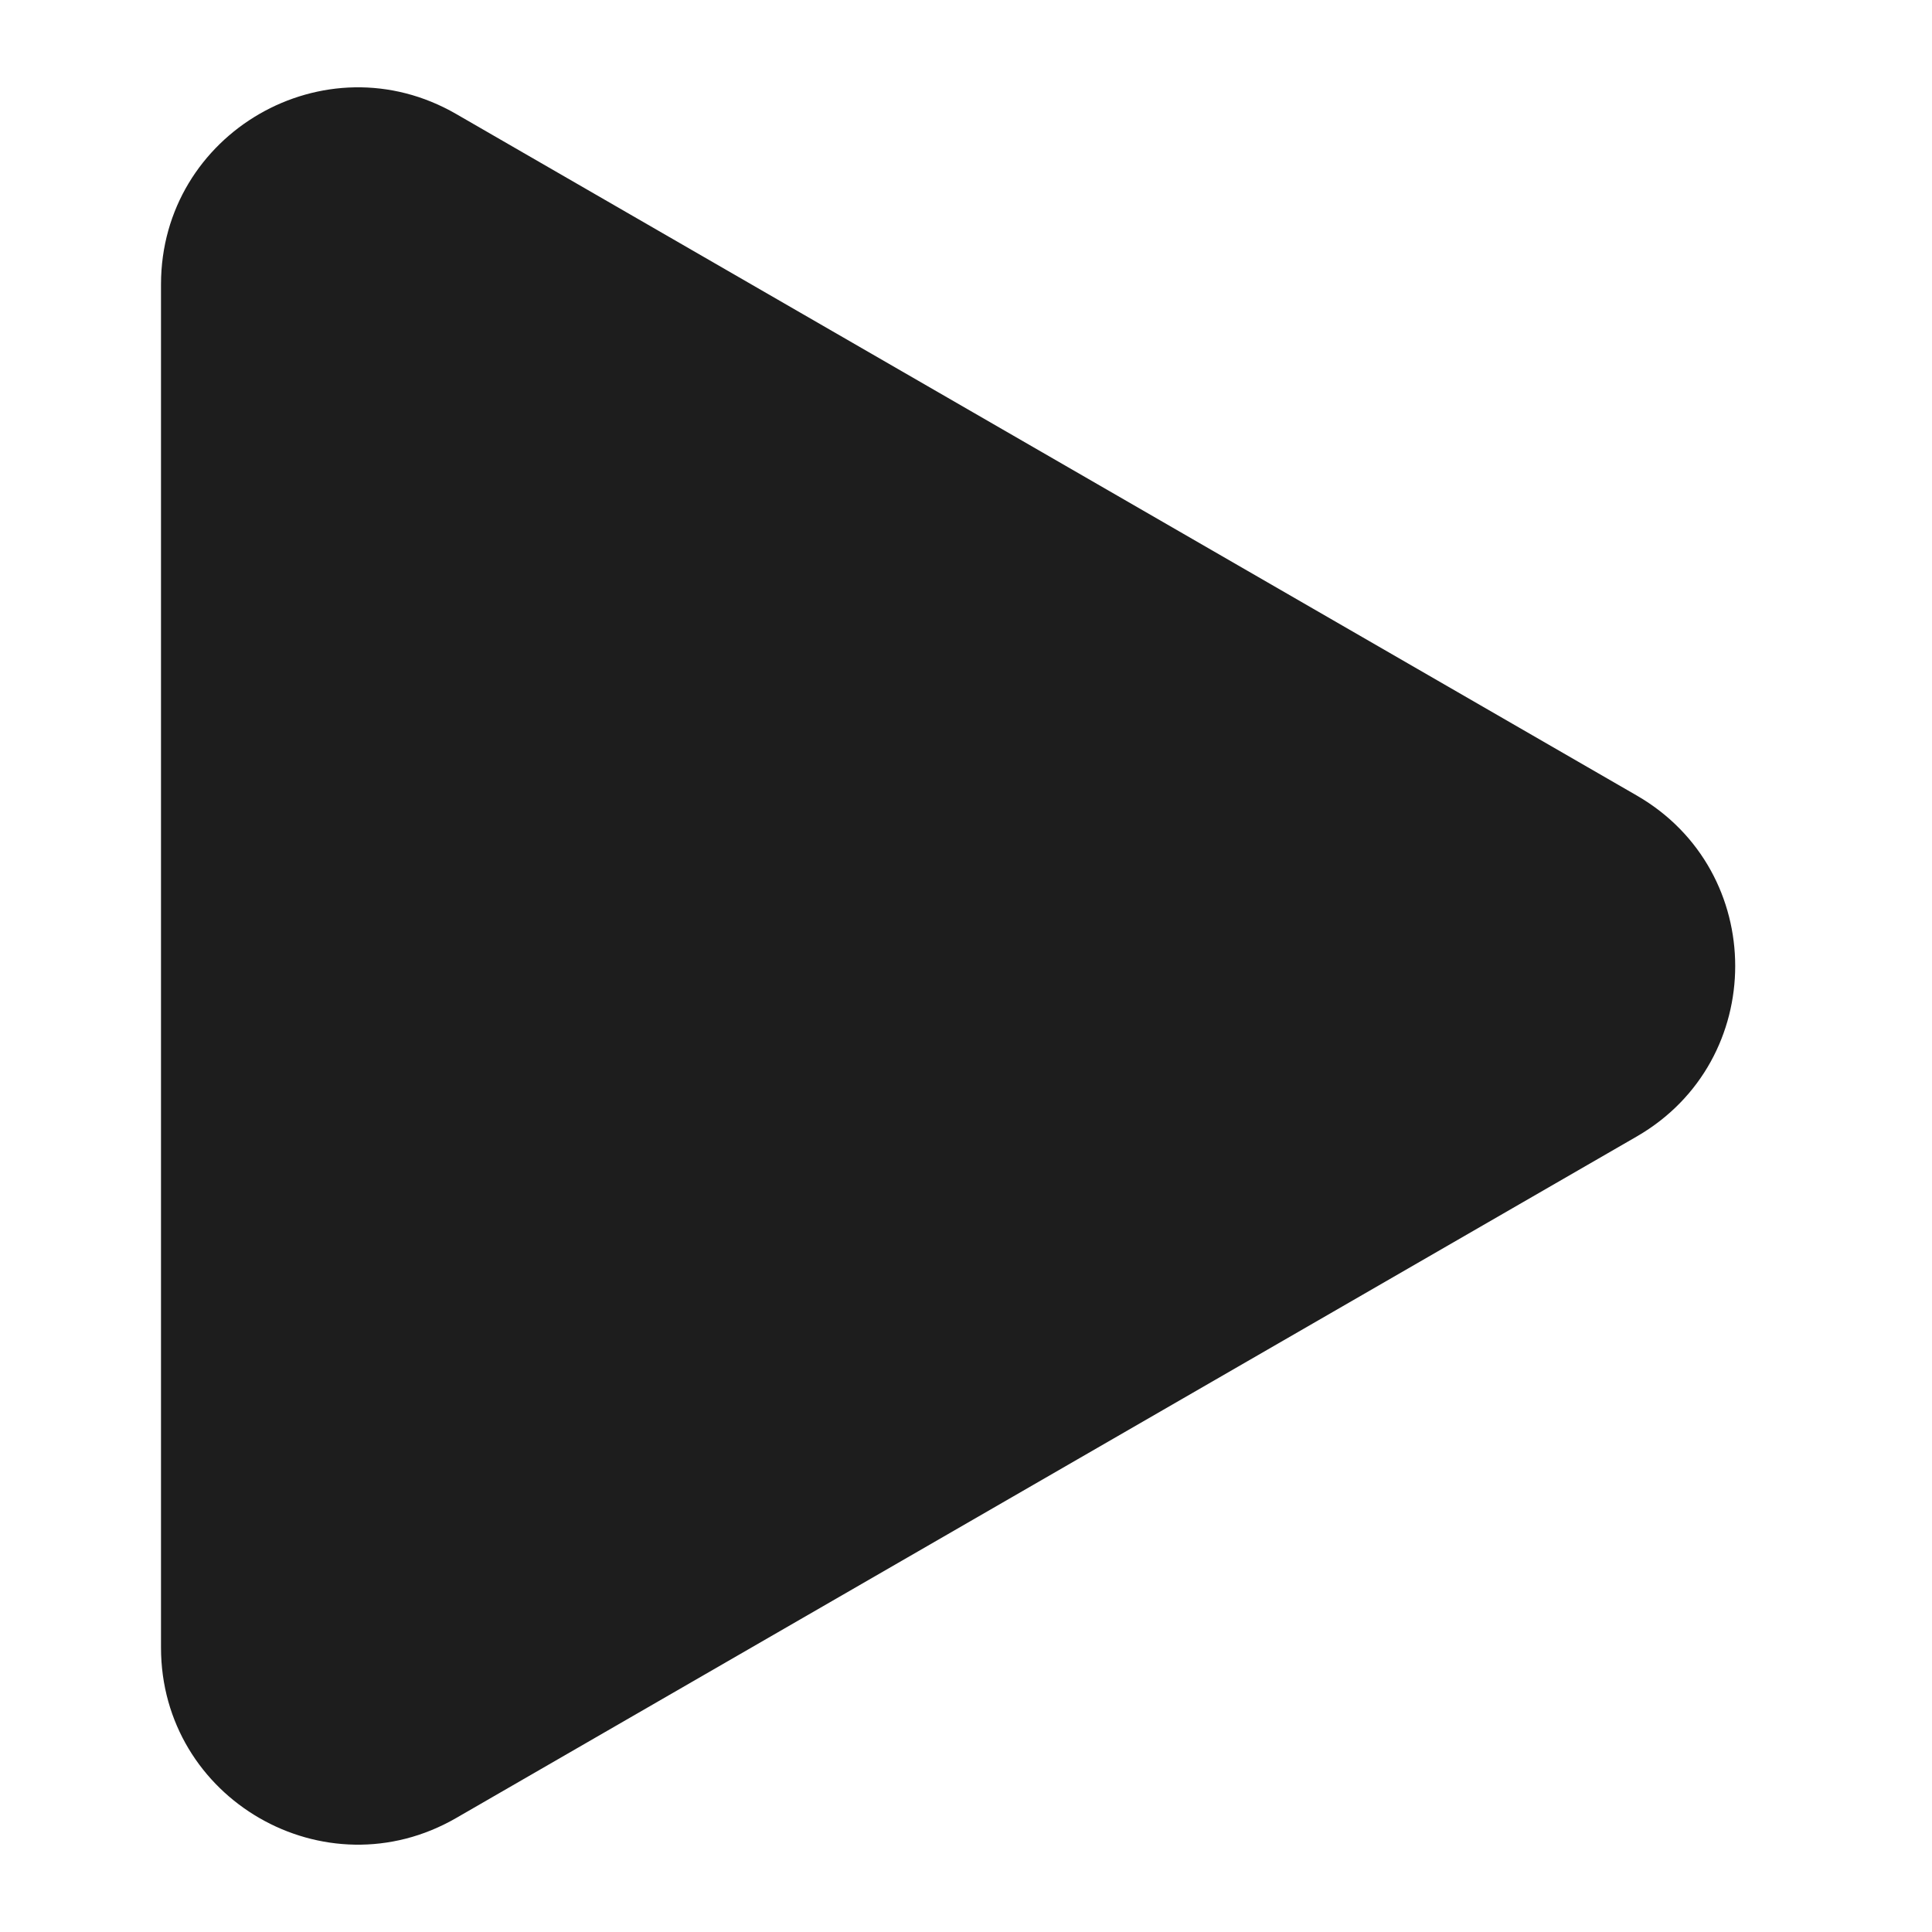 <svg width="9" height="9" viewBox="0 0 9 9" fill="none" xmlns="http://www.w3.org/2000/svg">
<path d="M7.625 3.706C8.236 4.059 8.236 4.941 7.625 5.294L2.125 8.469C1.514 8.822 0.75 8.381 0.75 7.675L0.75 1.325C0.75 0.619 1.514 0.178 2.125 0.531L7.625 3.706Z" fill="#1D1D1D"/>
</svg>
